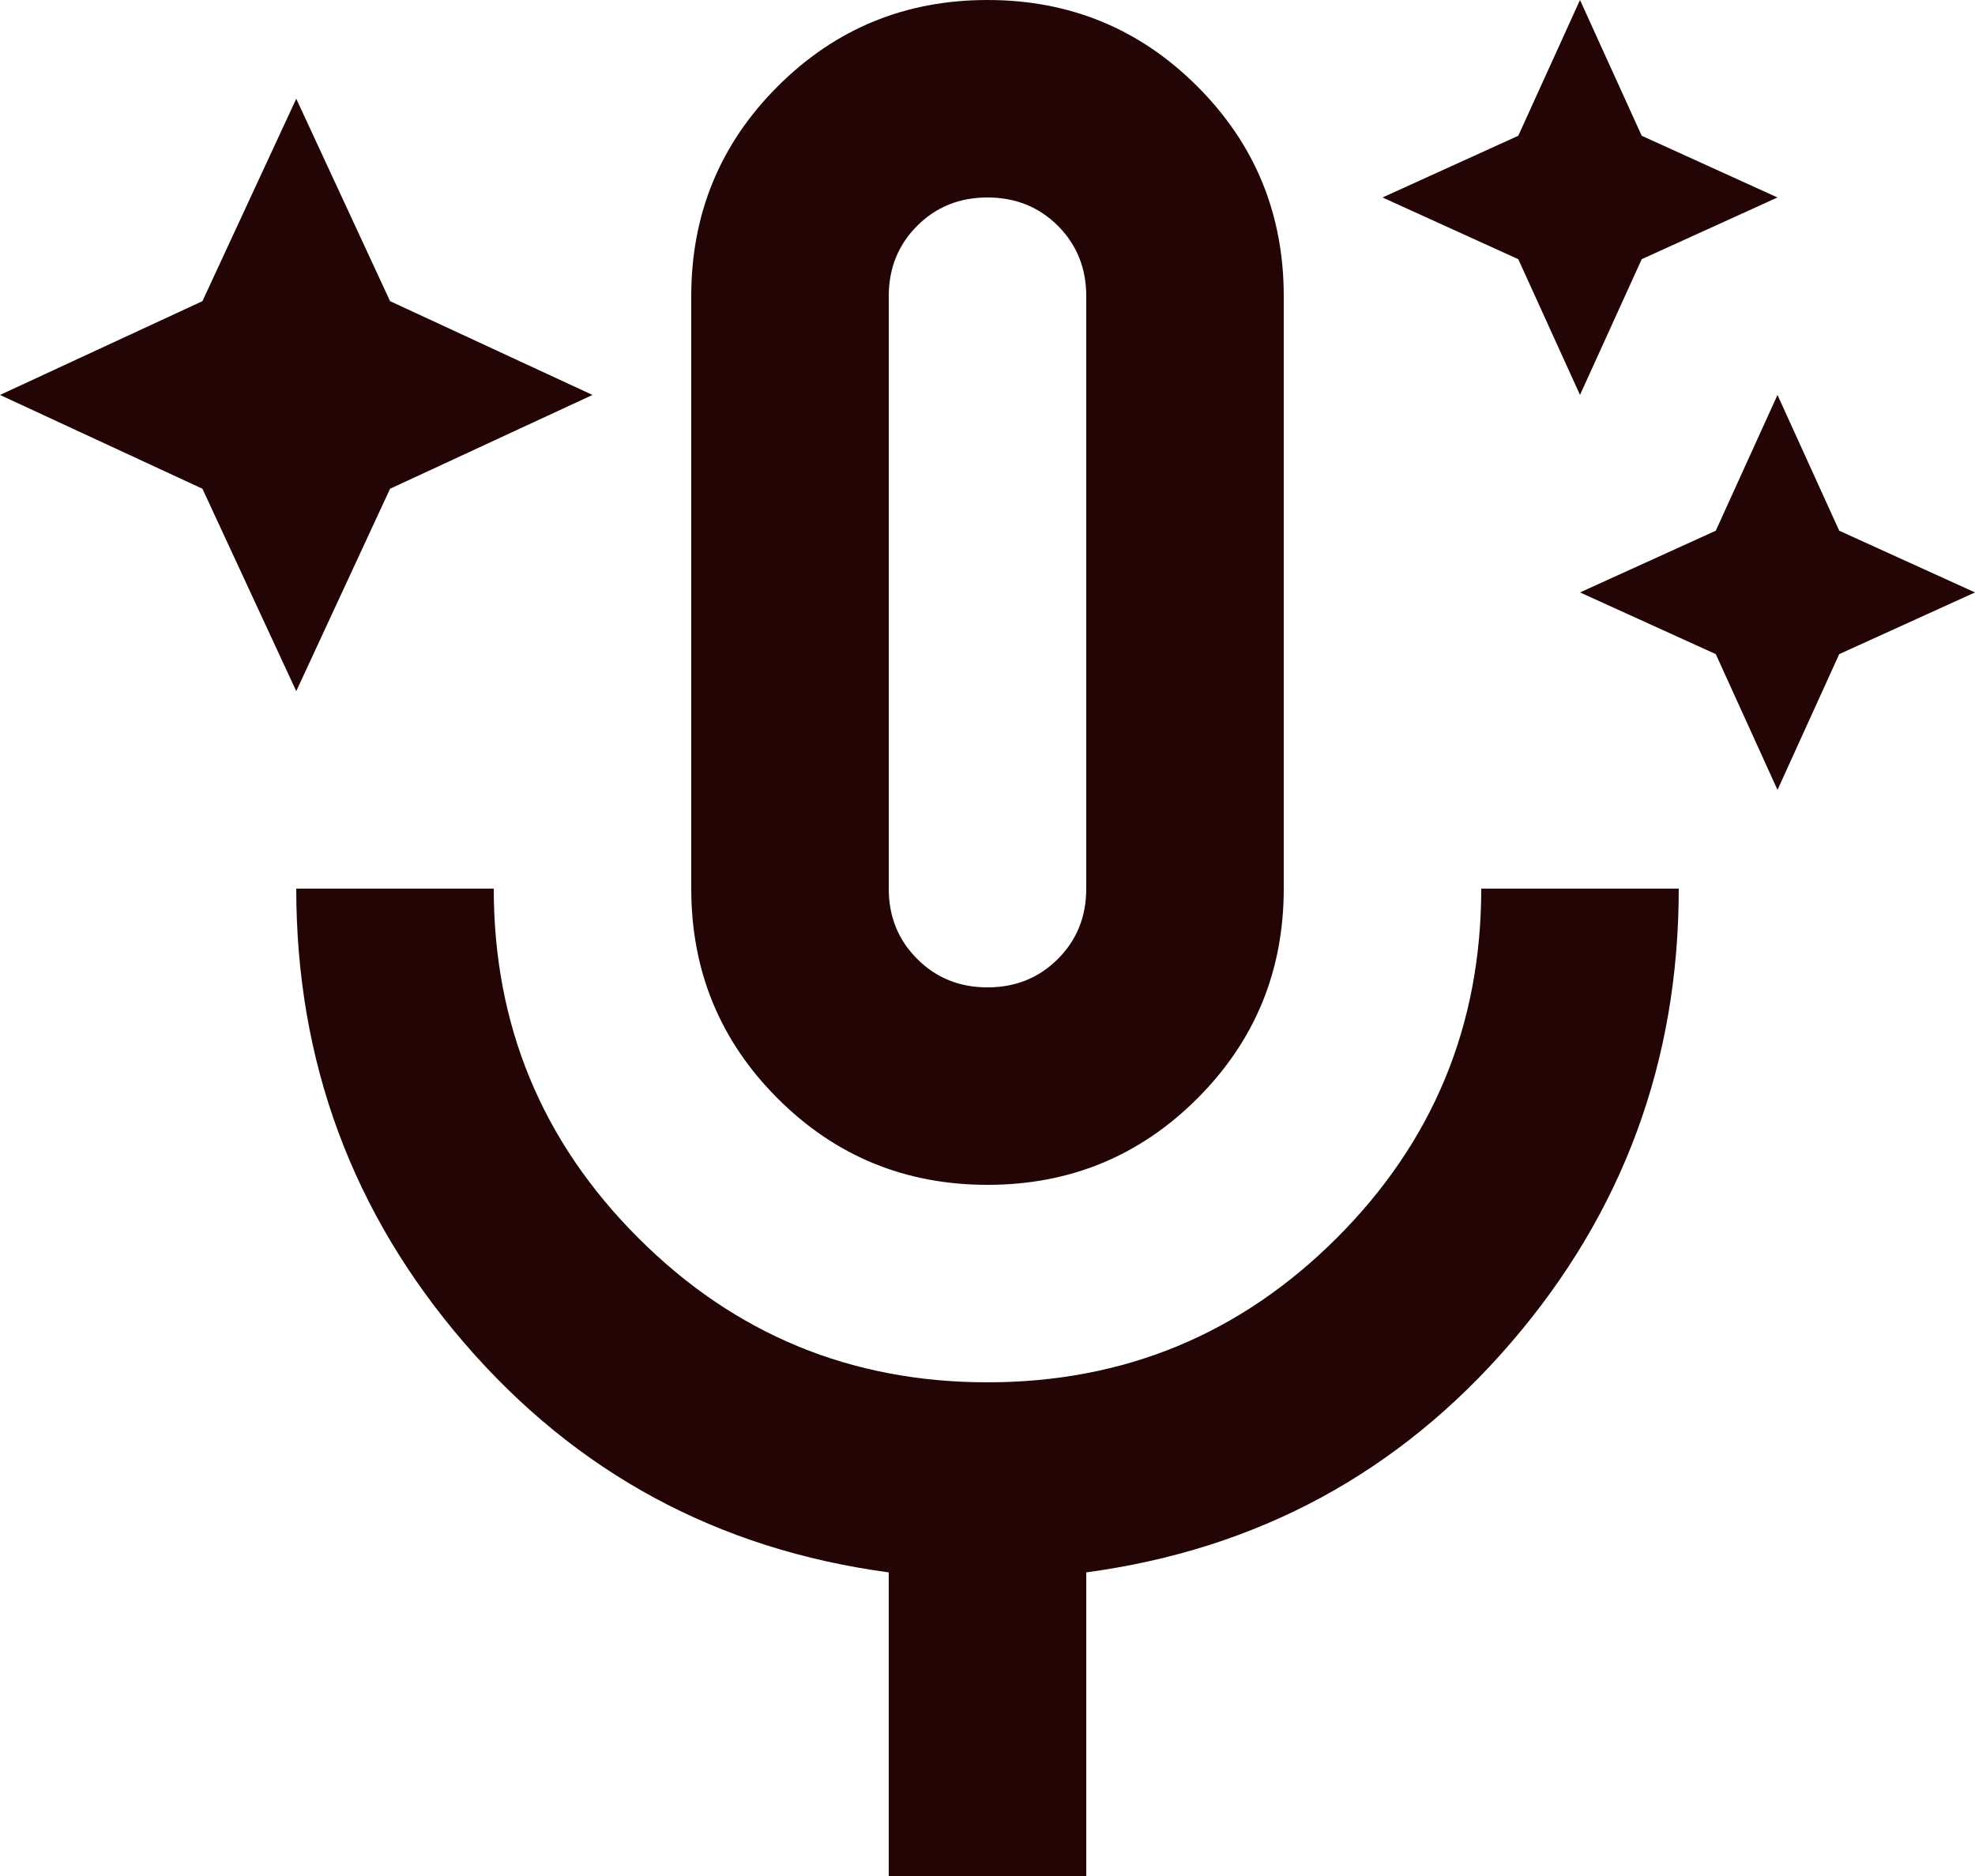 <svg width="40" height="38" viewBox="0 0 40 38" fill="none" xmlns="http://www.w3.org/2000/svg">
<path d="M6 14L4.1 9.9L0 8L4.1 6.1L6 2L7.9 6.1L12 8L7.9 9.9L6 14ZM32 8L30.75 5.25L28 4L30.75 2.75L32 0L33.25 2.75L36 4L33.25 5.25L32 8ZM36 16L34.75 13.25L32 12L34.75 10.75L36 8L37.25 10.75L40 12L37.25 13.25L36 16ZM20 24C18.333 24 16.917 23.417 15.75 22.25C14.583 21.083 14 19.667 14 18V6C14 4.333 14.583 2.917 15.75 1.75C16.917 0.583 18.333 0 20 0C21.667 0 23.083 0.583 24.25 1.75C25.417 2.917 26 4.333 26 6V18C26 19.667 25.417 21.083 24.25 22.25C23.083 23.417 21.667 24 20 24ZM18 38V31.85C14.533 31.383 11.667 29.833 9.4 27.2C7.133 24.567 6 21.5 6 18H10C10 20.767 10.975 23.125 12.926 25.074C14.875 27.025 17.233 28 20 28C22.767 28 25.125 27.025 27.076 25.074C29.025 23.125 30 20.767 30 18H34C34 21.5 32.867 24.567 30.6 27.2C28.333 29.833 25.467 31.383 22 31.85V38H18ZM20 20C20.567 20 21.042 19.808 21.426 19.424C21.809 19.041 22 18.567 22 18V6C22 5.433 21.809 4.958 21.426 4.574C21.042 4.191 20.567 4 20 4C19.433 4 18.959 4.191 18.576 4.574C18.192 4.958 18 5.433 18 6V18C18 18.567 18.192 19.041 18.576 19.424C18.959 19.808 19.433 20 20 20Z" fill="#240506"/>
</svg>
